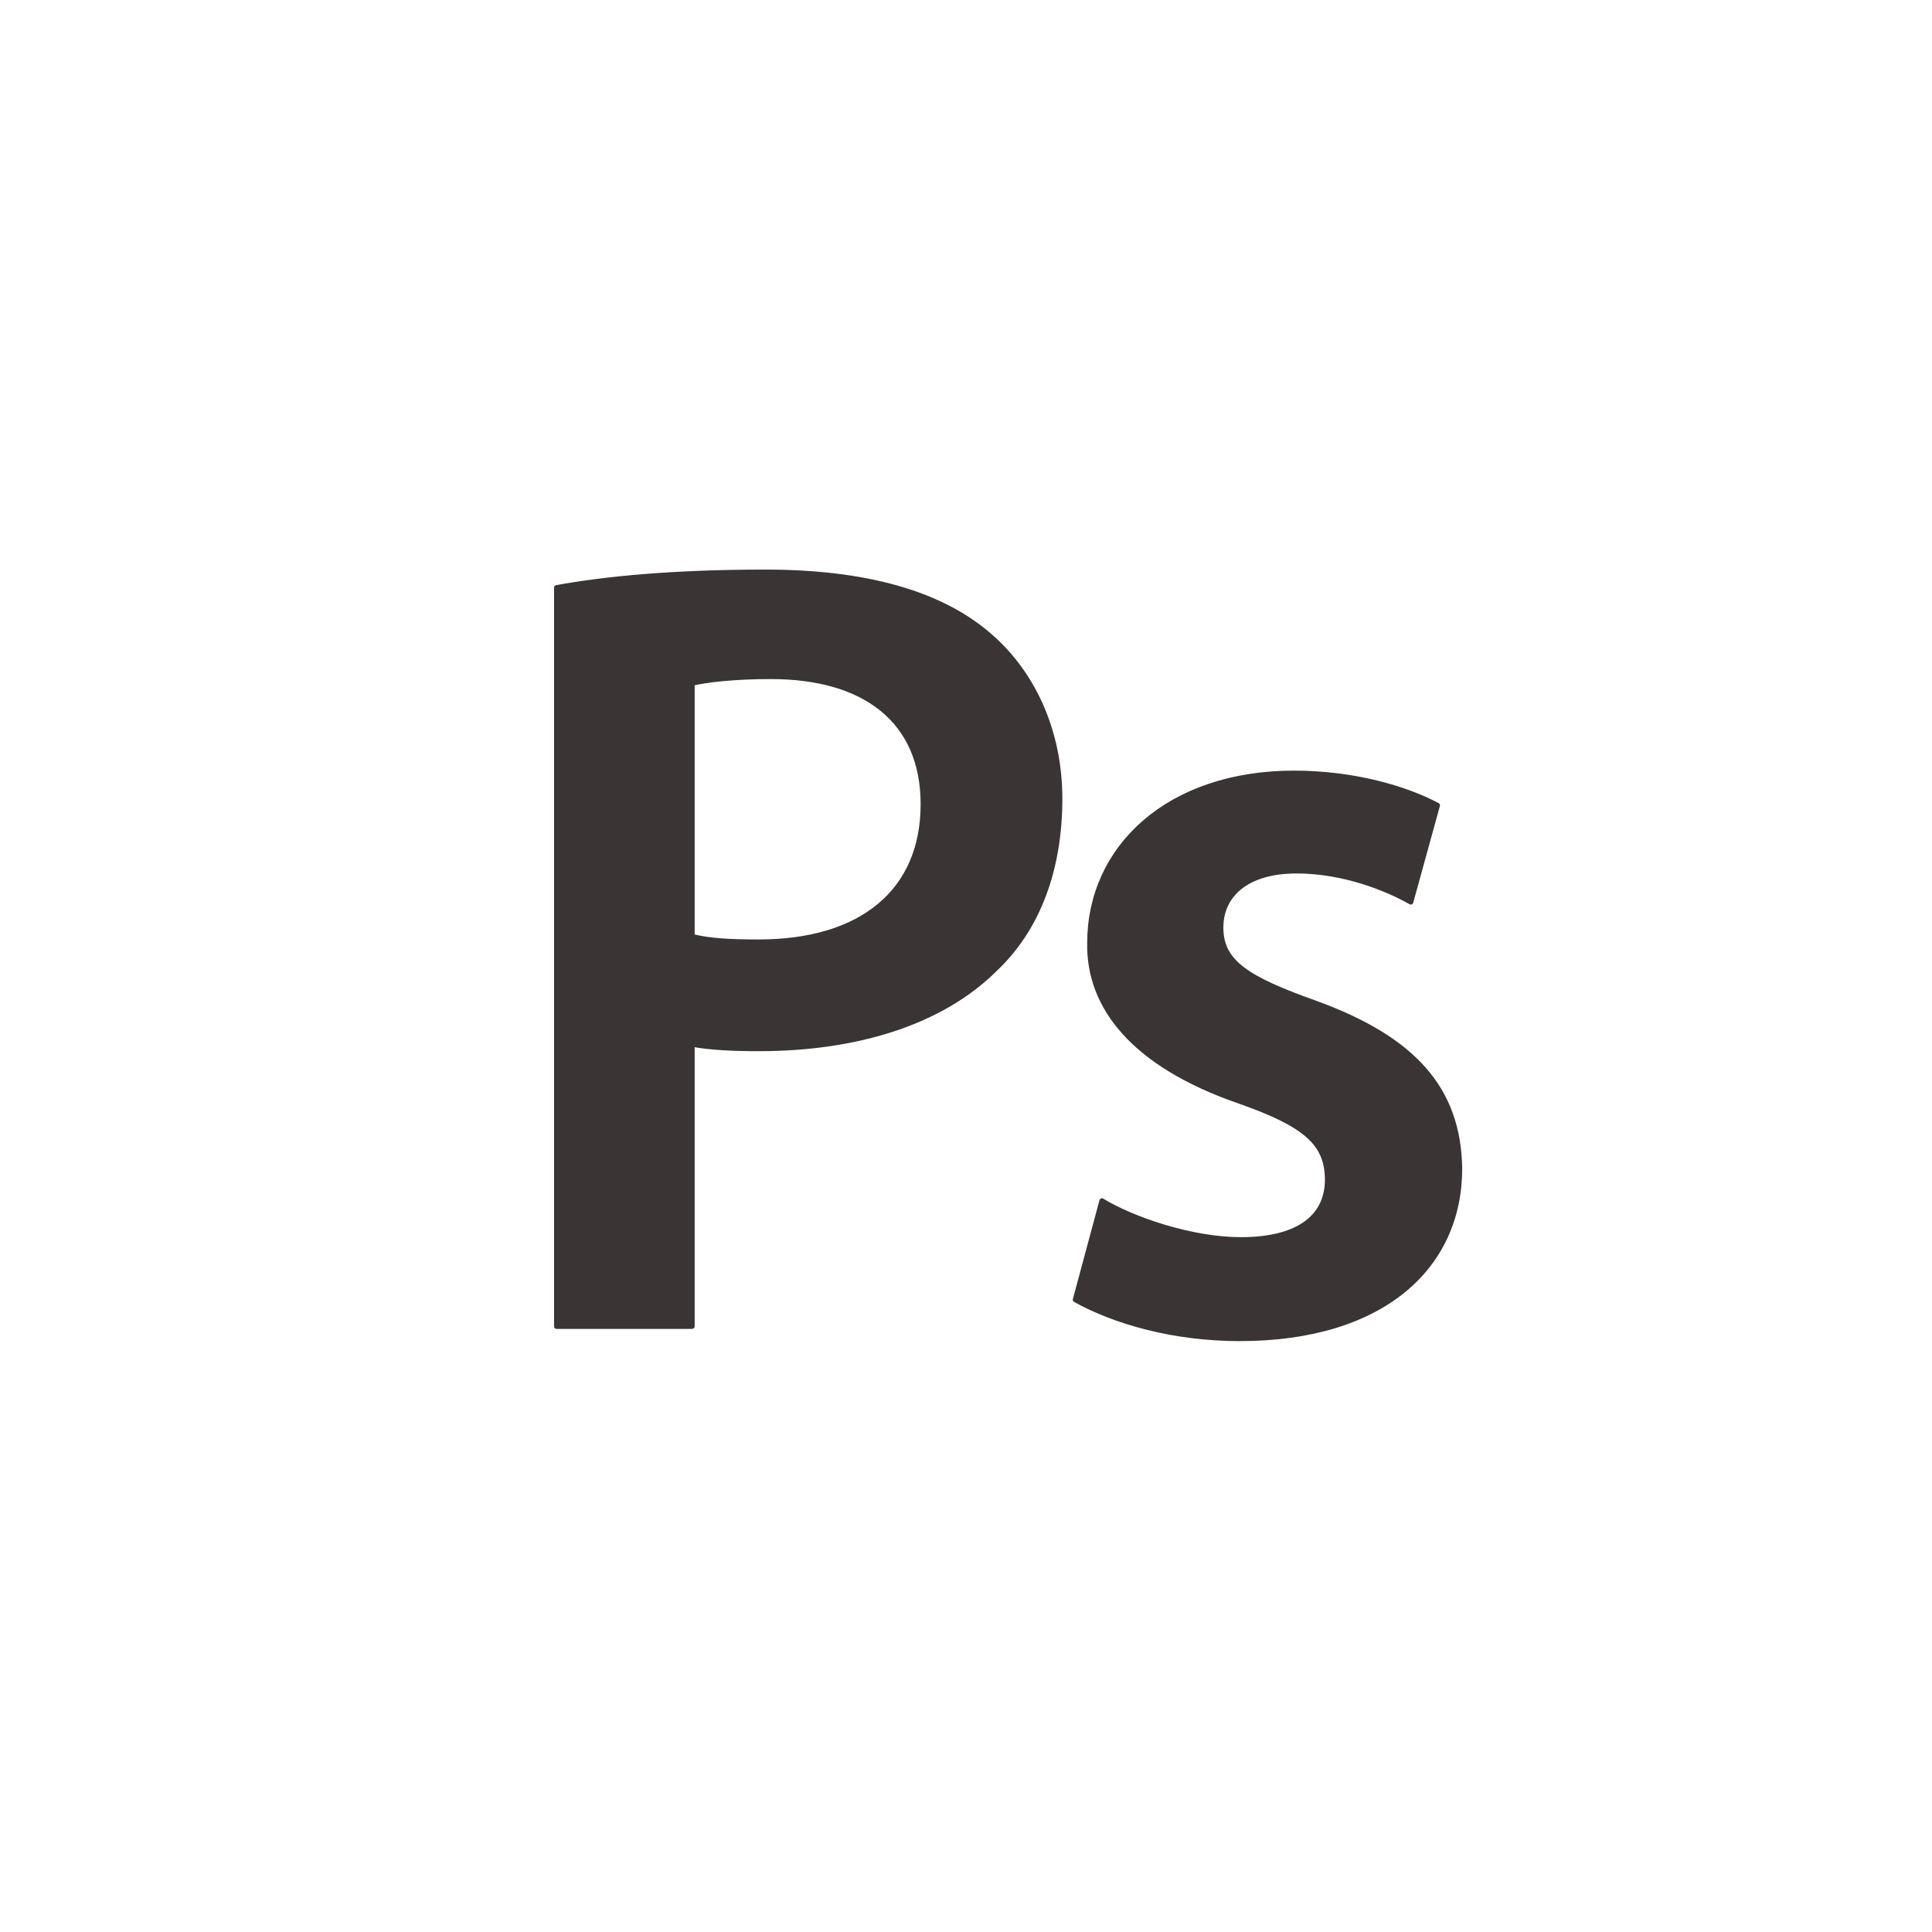 <!DOCTYPE svg PUBLIC "-//W3C//DTD SVG 1.1//EN" "http://www.w3.org/Graphics/SVG/1.1/DTD/svg11.dtd">

<!-- Uploaded to: SVG Repo, www.svgrepo.com, Transformed by: SVG Repo Mixer Tools -->
<svg width="800px" height="800px" viewBox="0 0 76 76" xmlns="http://www.w3.org/2000/svg" xmlns:xlink="http://www.w3.org/1999/xlink" version="1.1" baseProfile="full" enable-background="new 0 0 76.00 76.00" xml:space="preserve" fill="#3A3434" stroke="#3A3434">

<g id="SVGRepo_bgCarrier" stroke-width="0"/>

<g id="SVGRepo_tracerCarrier" stroke-linecap="round" stroke-linejoin="round"/>

<g id="SVGRepo_iconCarrier"> <path fill="#3A3434" fill-opacity="1" stroke-width="0.2" stroke-linejoin="round" d="M 21.895,23.117C 23.818,22.767 26.484,22.506 30.11,22.506C 34.043,22.506 36.927,23.335 38.806,24.908C 40.554,26.351 41.69,28.666 41.69,31.419C 41.69,34.216 40.816,36.532 39.156,38.105C 37.015,40.246 33.65,41.251 29.849,41.251C 28.843,41.251 27.926,41.208 27.226,41.076L 27.226,52.175L 21.895,52.175L 21.895,23.117 Z M 27.226,36.838C 27.882,37.013 28.756,37.056 29.849,37.056C 33.868,37.056 36.315,35.09 36.315,31.638C 36.315,28.361 34.043,26.613 30.328,26.613C 28.843,26.613 27.795,26.744 27.226,26.875L 27.226,36.838 Z M 42.867,37.1C 42.867,33.342 45.97,30.414 50.908,30.414C 53.268,30.414 55.322,31.026 56.545,31.682L 55.496,35.483C 54.579,34.959 52.874,34.26 50.996,34.26C 49.073,34.26 48.024,35.178 48.024,36.488C 48.024,37.843 49.029,38.498 51.739,39.46C 55.584,40.858 57.375,42.825 57.419,45.97C 57.419,49.815 54.404,52.656 48.767,52.656C 46.189,52.656 43.873,52.001 42.3,51.127L 43.348,47.238C 44.572,47.981 46.888,48.767 48.811,48.767C 51.171,48.767 52.218,47.806 52.218,46.408C 52.218,44.965 51.345,44.222 48.724,43.304C 44.572,41.863 42.824,39.59 42.867,37.1 Z "/> </g>

</svg>